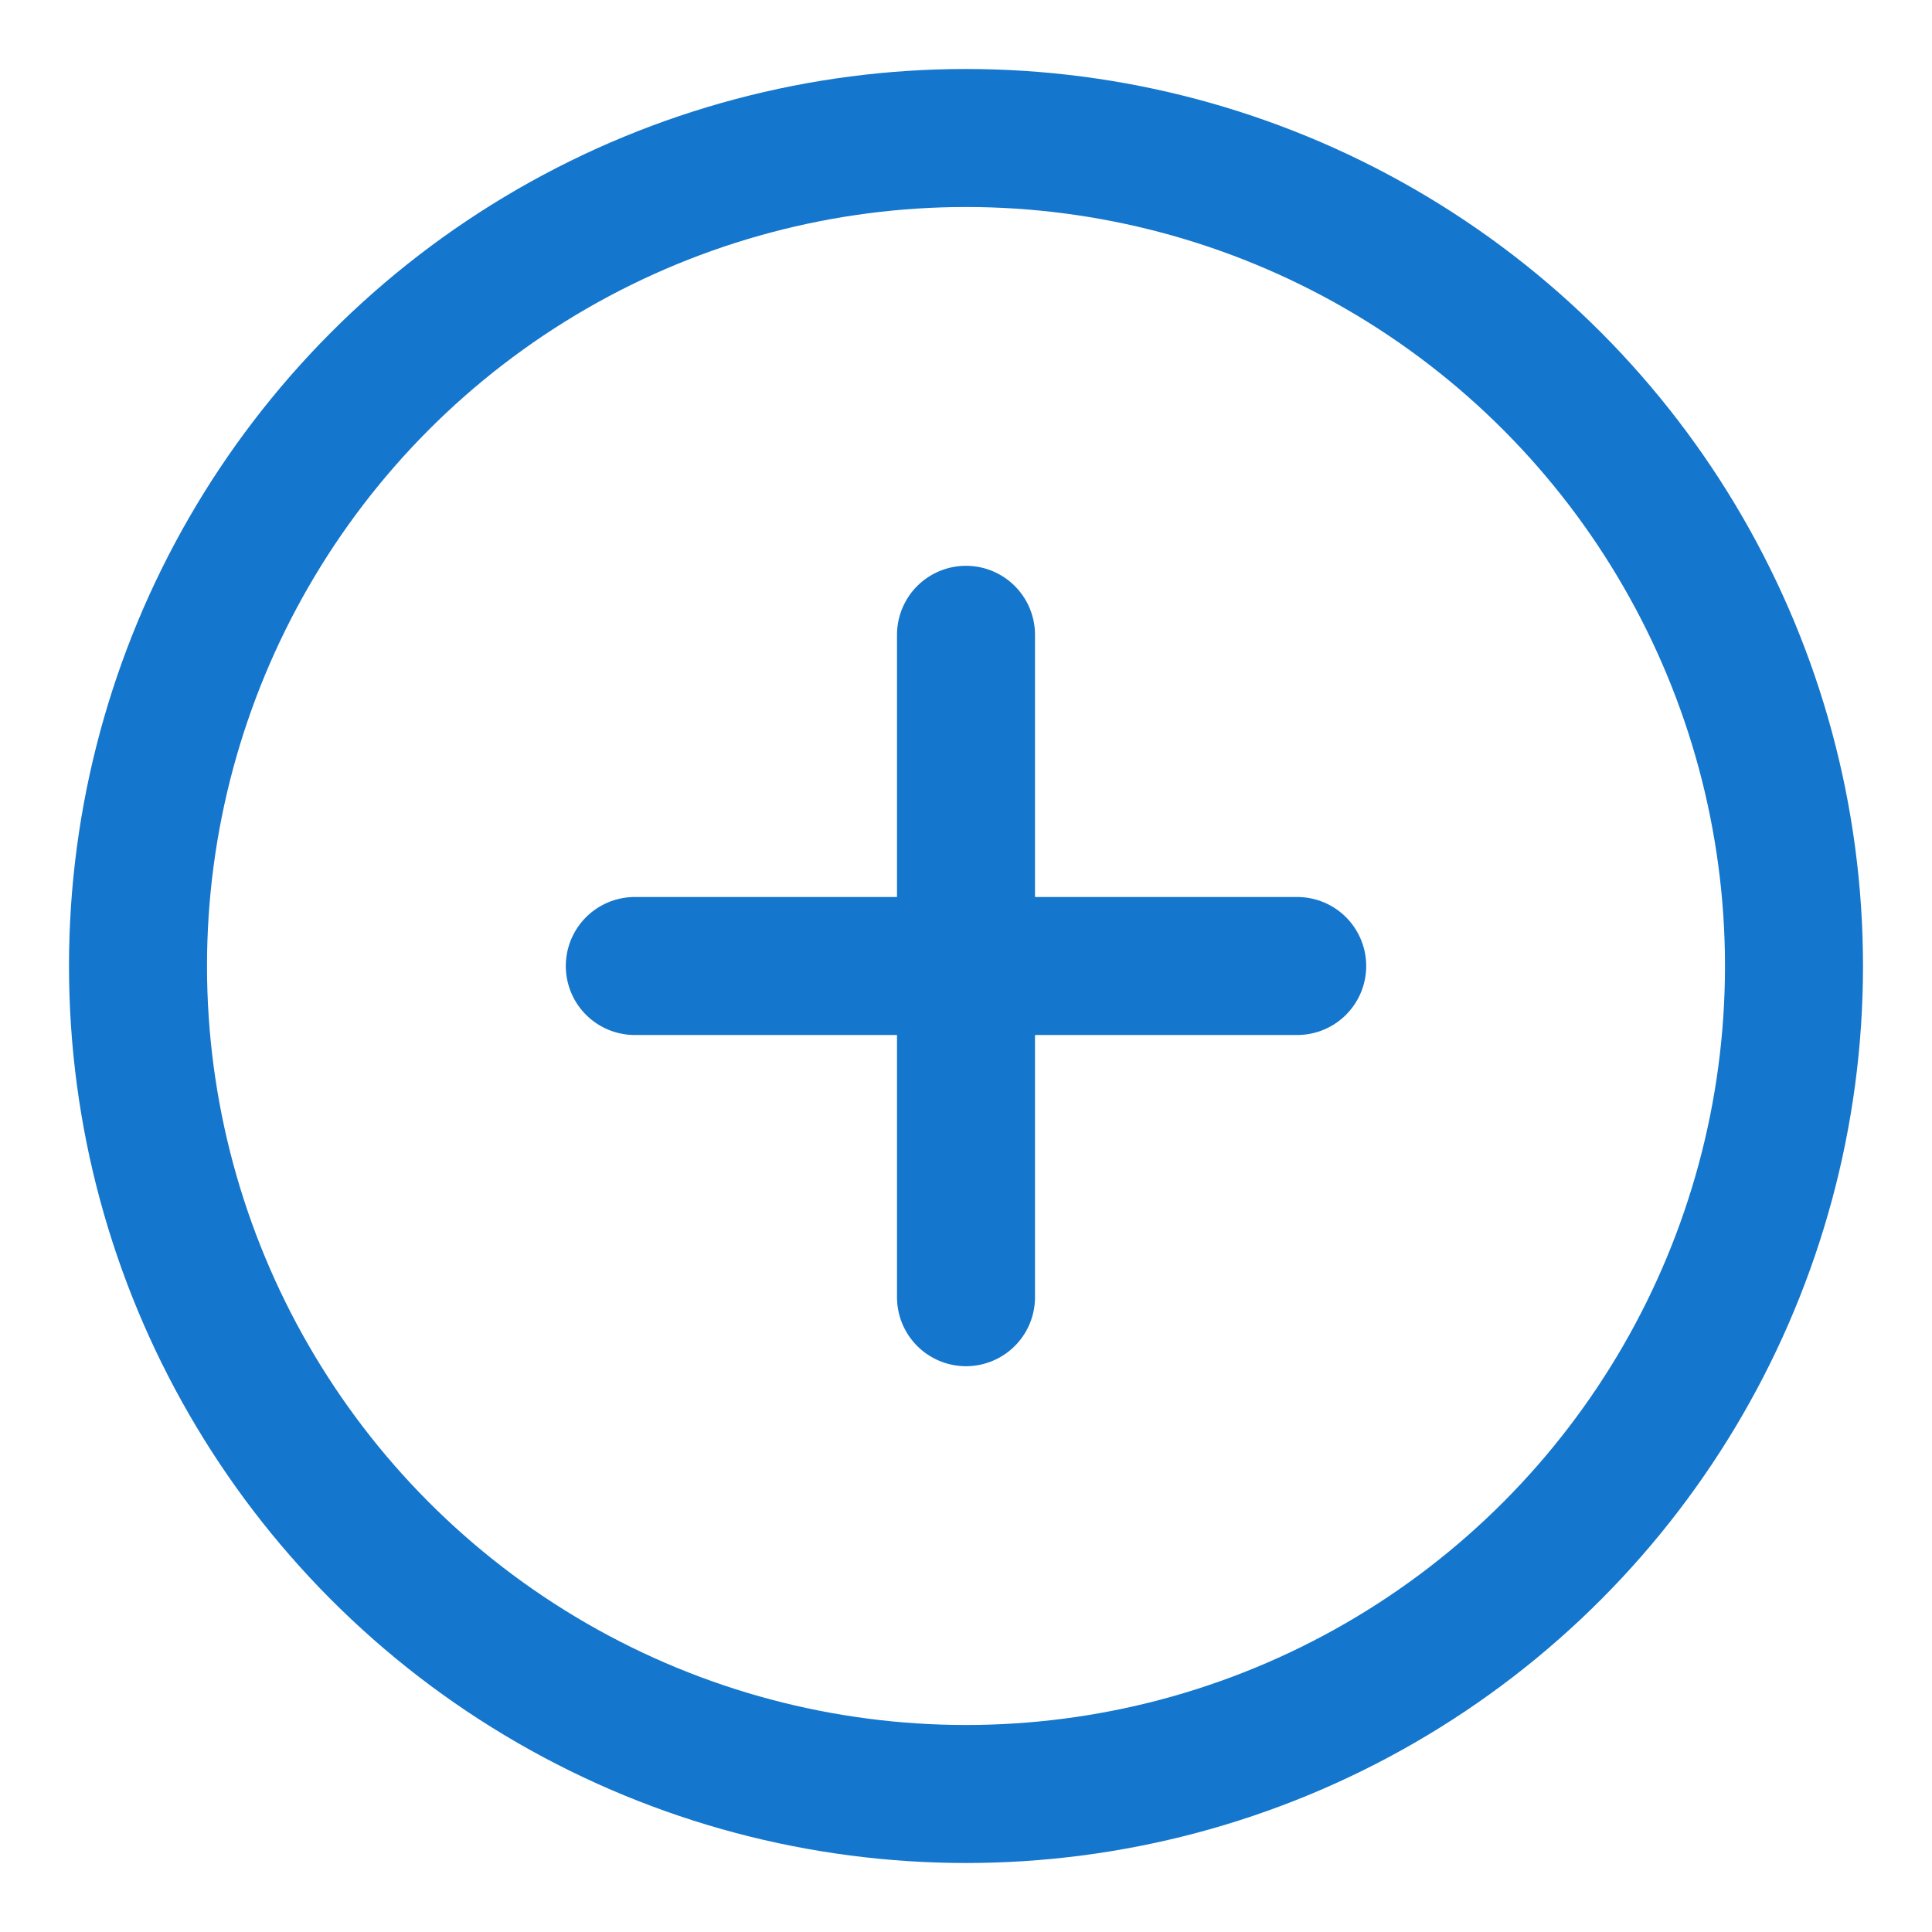 <svg xmlns="http://www.w3.org/2000/svg" width="14" height="14" viewBox="0 0 14 14" fill='#444'>
    <g fill="none" fill-rule="evenodd" stroke="#1476CC" stroke-linecap="round" stroke-linejoin="round" transform="translate(1 1)">
        <circle cx="6" cy="6" r="6"/>
        <path d="M6 3.6v4.8M3.6 6h4.8"/>
    </g>
</svg>
